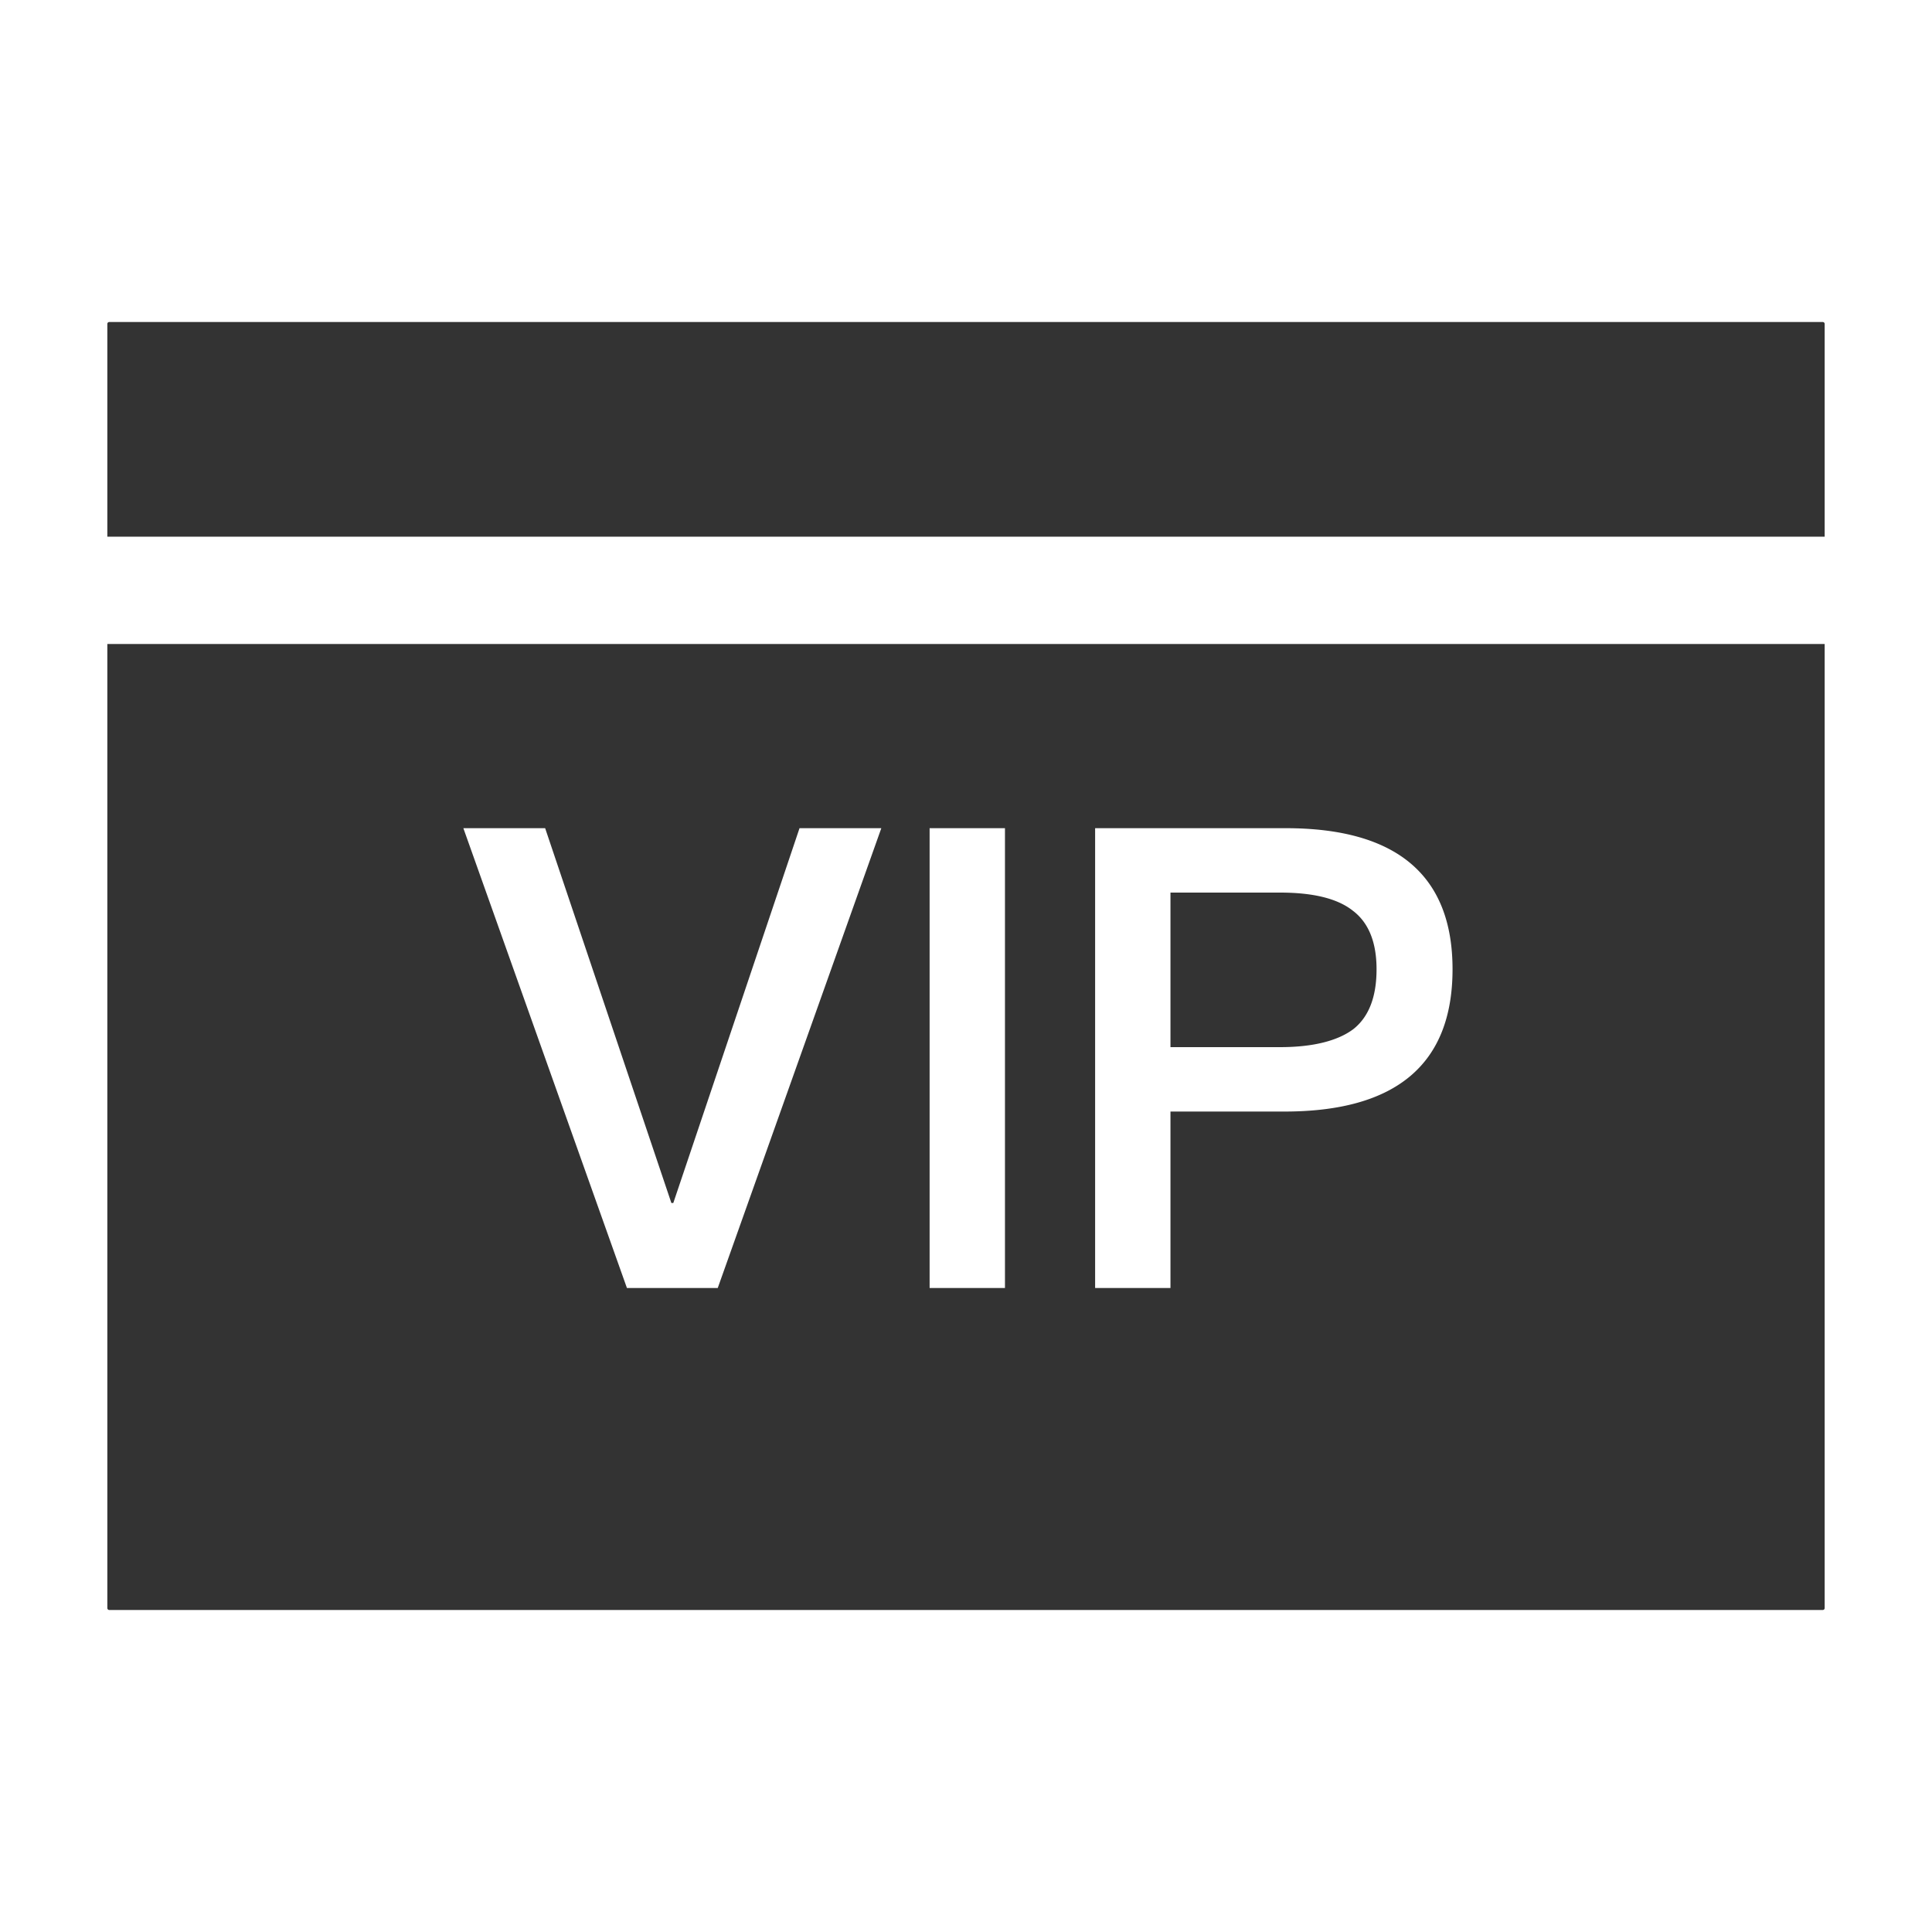 <svg width="1000" height="1000" xmlns="http://www.w3.org/2000/svg"><path d="M944.444 277.778H55.556V167.667a1 1 0 0 1 1-1h886.888a1 1 0 0 1 1 1v110.11zm0 55.555v499a1 1 0 0 1-1 1H56.556a1 1 0 0 1-1-1v-499h888.888zm-704.61 95.334l84.666 238h47l84.667-238h-42.334l-65.333 194h-1l-65.333-194h-42.334zm241.333 0v238h39v-238h-39zm85.666 0v238h39v-91.334h59c58 0 87-24.666 87-73.666 0-48.667-29-73-86.333-73h-98.667zm39 33.333H662.5c17 0 29.667 3 37.667 9.333 8 6 12.333 16 12.333 30.334 0 14.333-4 24.666-12 31-8 6-20.667 9.333-38 9.333h-56.667v-80z" fill="#333" fill-rule="nonzero"/></svg>